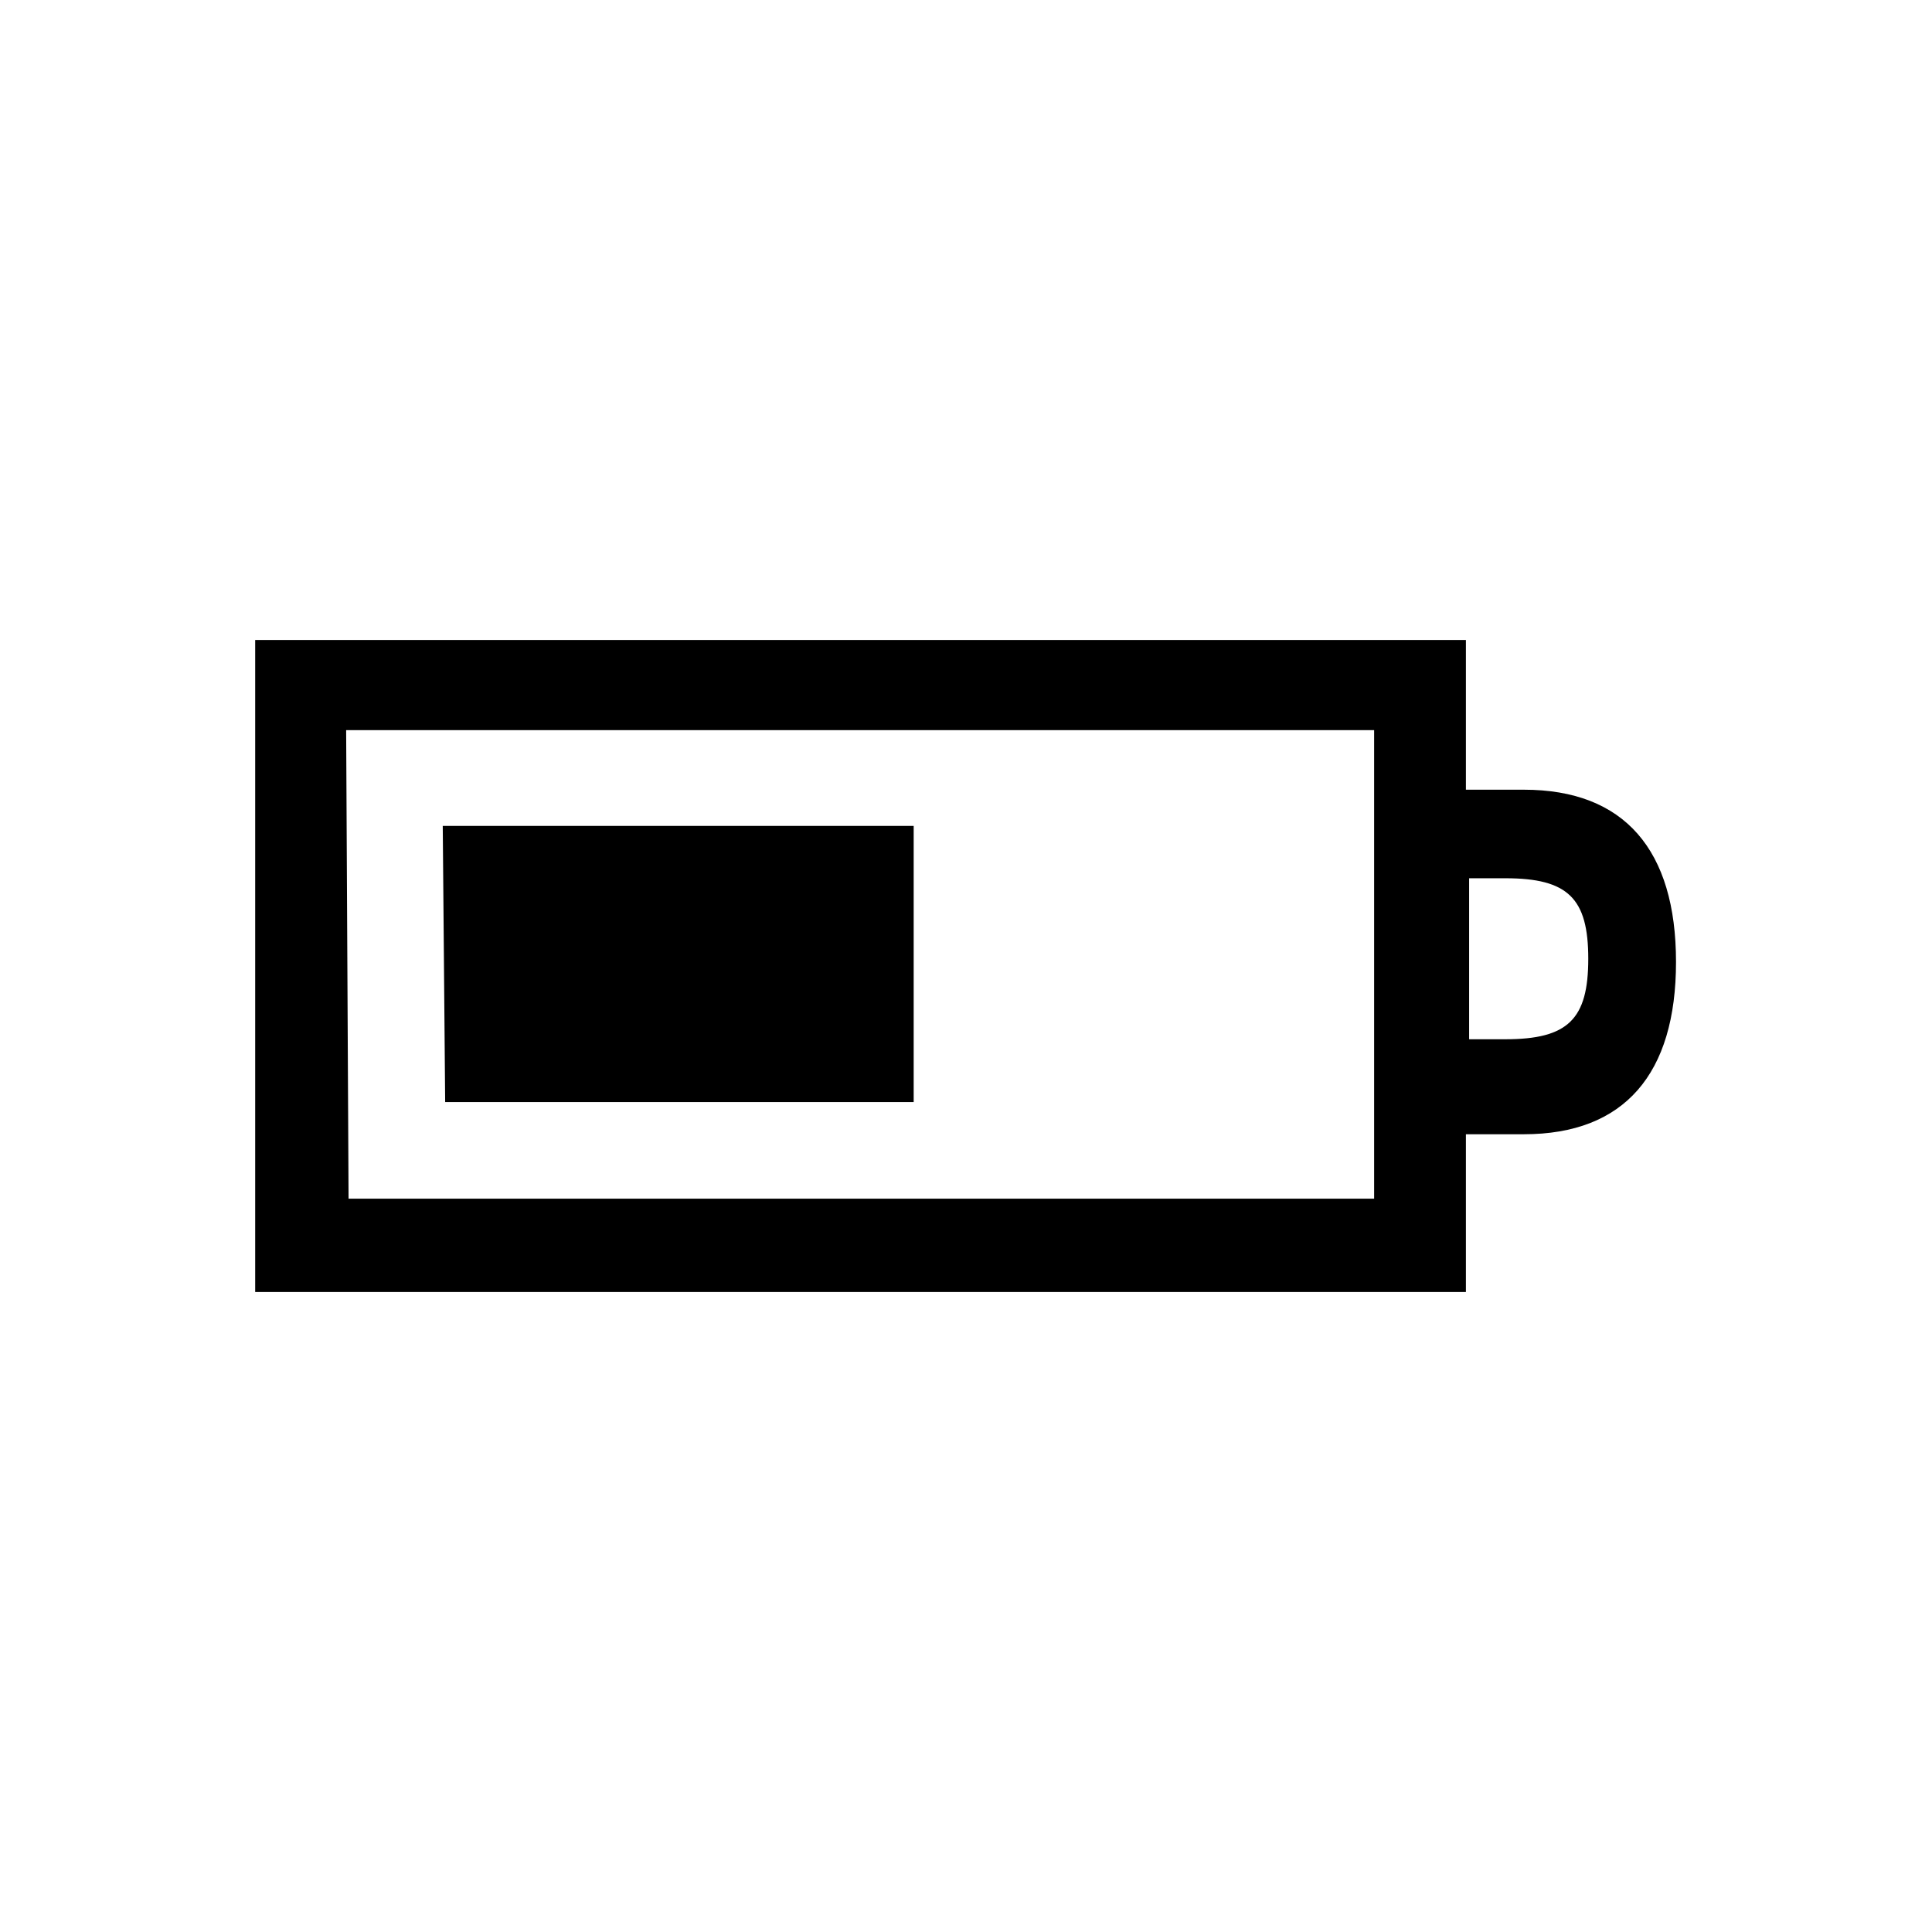 <?xml version="1.0" encoding="UTF-8"?><svg xmlns="http://www.w3.org/2000/svg" width="24" height="24" viewBox="0 0 24 24"><defs><style>.c{fill:none;}</style></defs><g id="a"><rect class="c" width="24" height="24"/></g><g id="b"><path d="M18.21,16.05H3.17V7.95h15.04v1.86h.72c1.25,0,1.89,.75,1.89,2.14s-.64,2.14-1.89,2.14h-.72v1.96Zm-13.89-1.16h12.75v-5.82H4.3l.03,5.82Zm1.2-1.2h5.83v-3.43H5.5l.03,3.43Zm12.73-2.78v2h.45c.78,0,1.03-.25,1.03-1s-.25-1-1.03-1h-.45Z"/></g></svg>